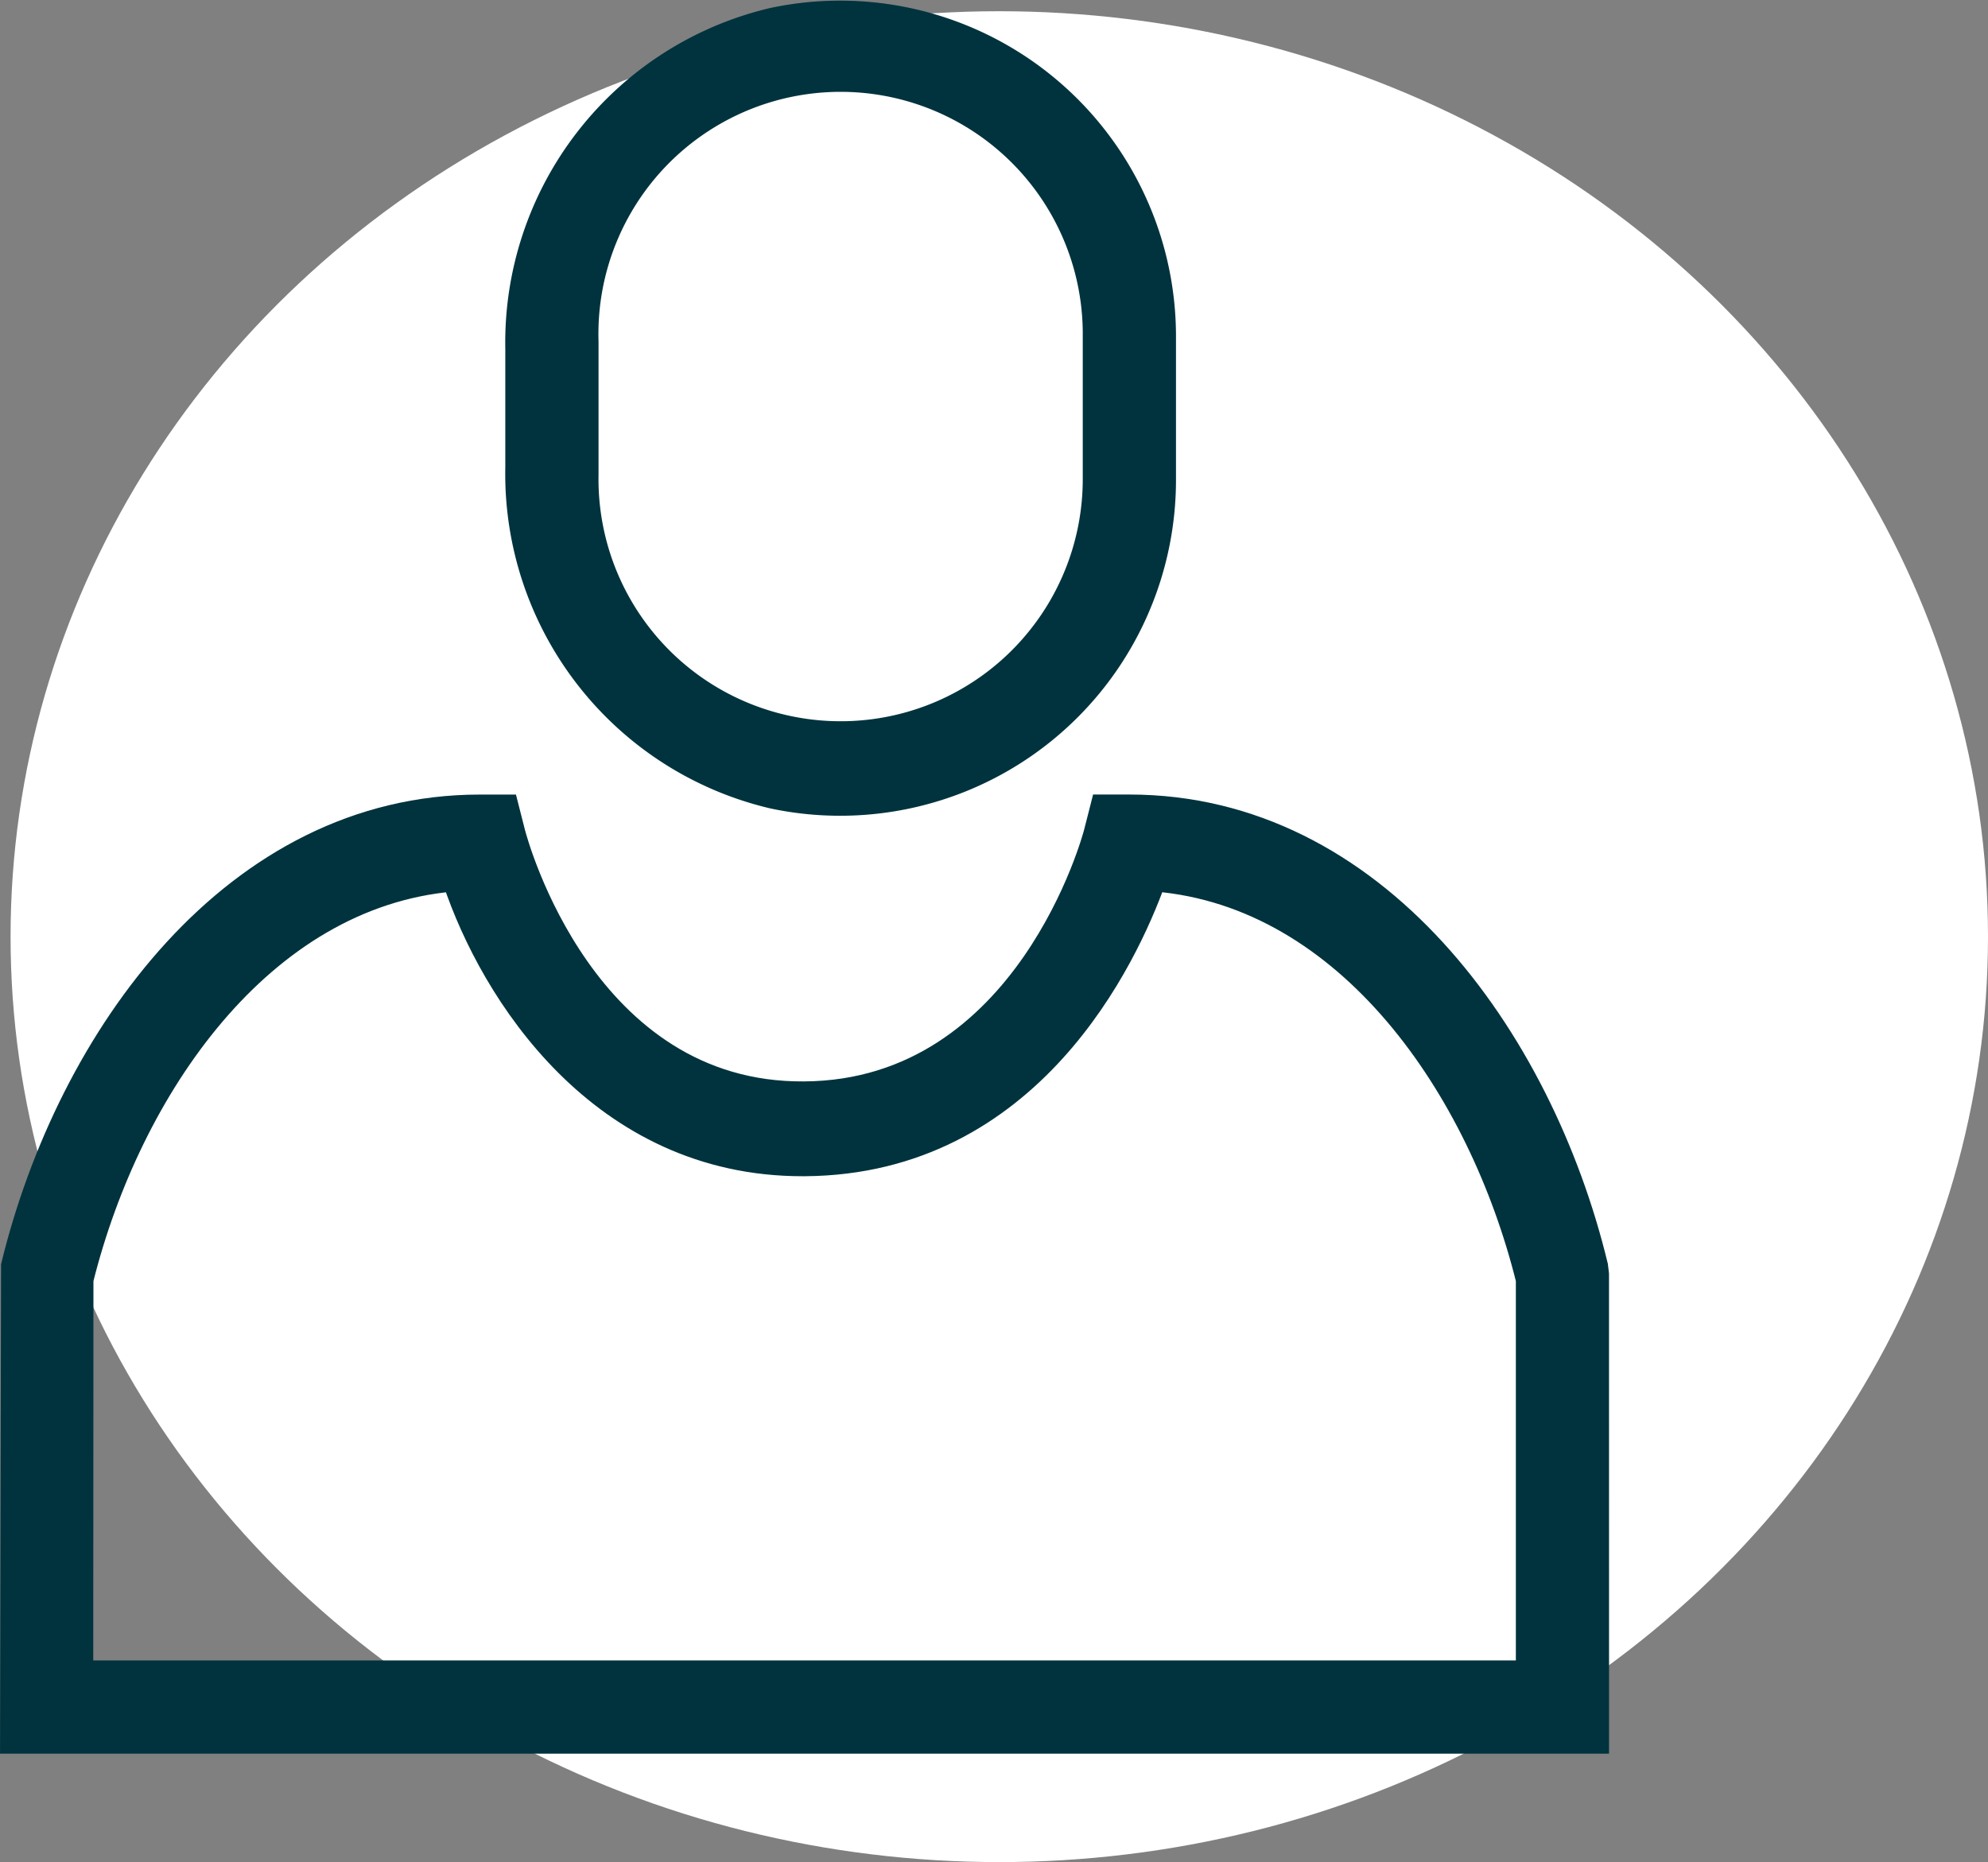 <svg xmlns="http://www.w3.org/2000/svg" width="47.251" height="44.267"><rect width="100%" height="100%" fill="#808080" stroke="none"/><g data-name="Group 122" transform="translate(-371.749 -2329.733)"><ellipse data-name="Ellipse 11" cx="23.5" cy="22" rx="23.5" ry="22" transform="translate(372 2330)" fill="#fff"/><g fill="#00333e" stroke="#00333e" stroke-width=".5"><path data-name="Path 171" d="M384.009 2340.85v-2.827a7.919 7.919 0 016.106-7.857 7.733 7.733 0 019.335 7.555v3.431a7.733 7.733 0 01-9.335 7.556 7.919 7.919 0 01-6.106-7.858zm1.716-2.994v3.162a6.005 6.005 0 1012.009.134v-3.432a6.006 6.006 0 10-12.009.136z"/><path data-name="Path 172" d="M409.743 2371.172H372l.024-11.354c1.326-5.446 5.276-10.946 11.127-10.946h.667l.165.648c.065.252 1.678 6.217 6.883 6.171 5.281-.036 6.878-6.111 6.893-6.173l.165-.647h.667c5.859 0 9.81 5.5 11.127 10.951l.024.2zm-36.028-1.716h34.313v-9.3c-1.131-4.545-4.262-9.1-8.822-9.479-.657 1.822-2.934 6.732-8.329 6.768h-.057c-4.816 0-7.41-4.1-8.3-6.768-4.538.391-7.664 4.941-8.8 9.479z"/></g></g></svg>